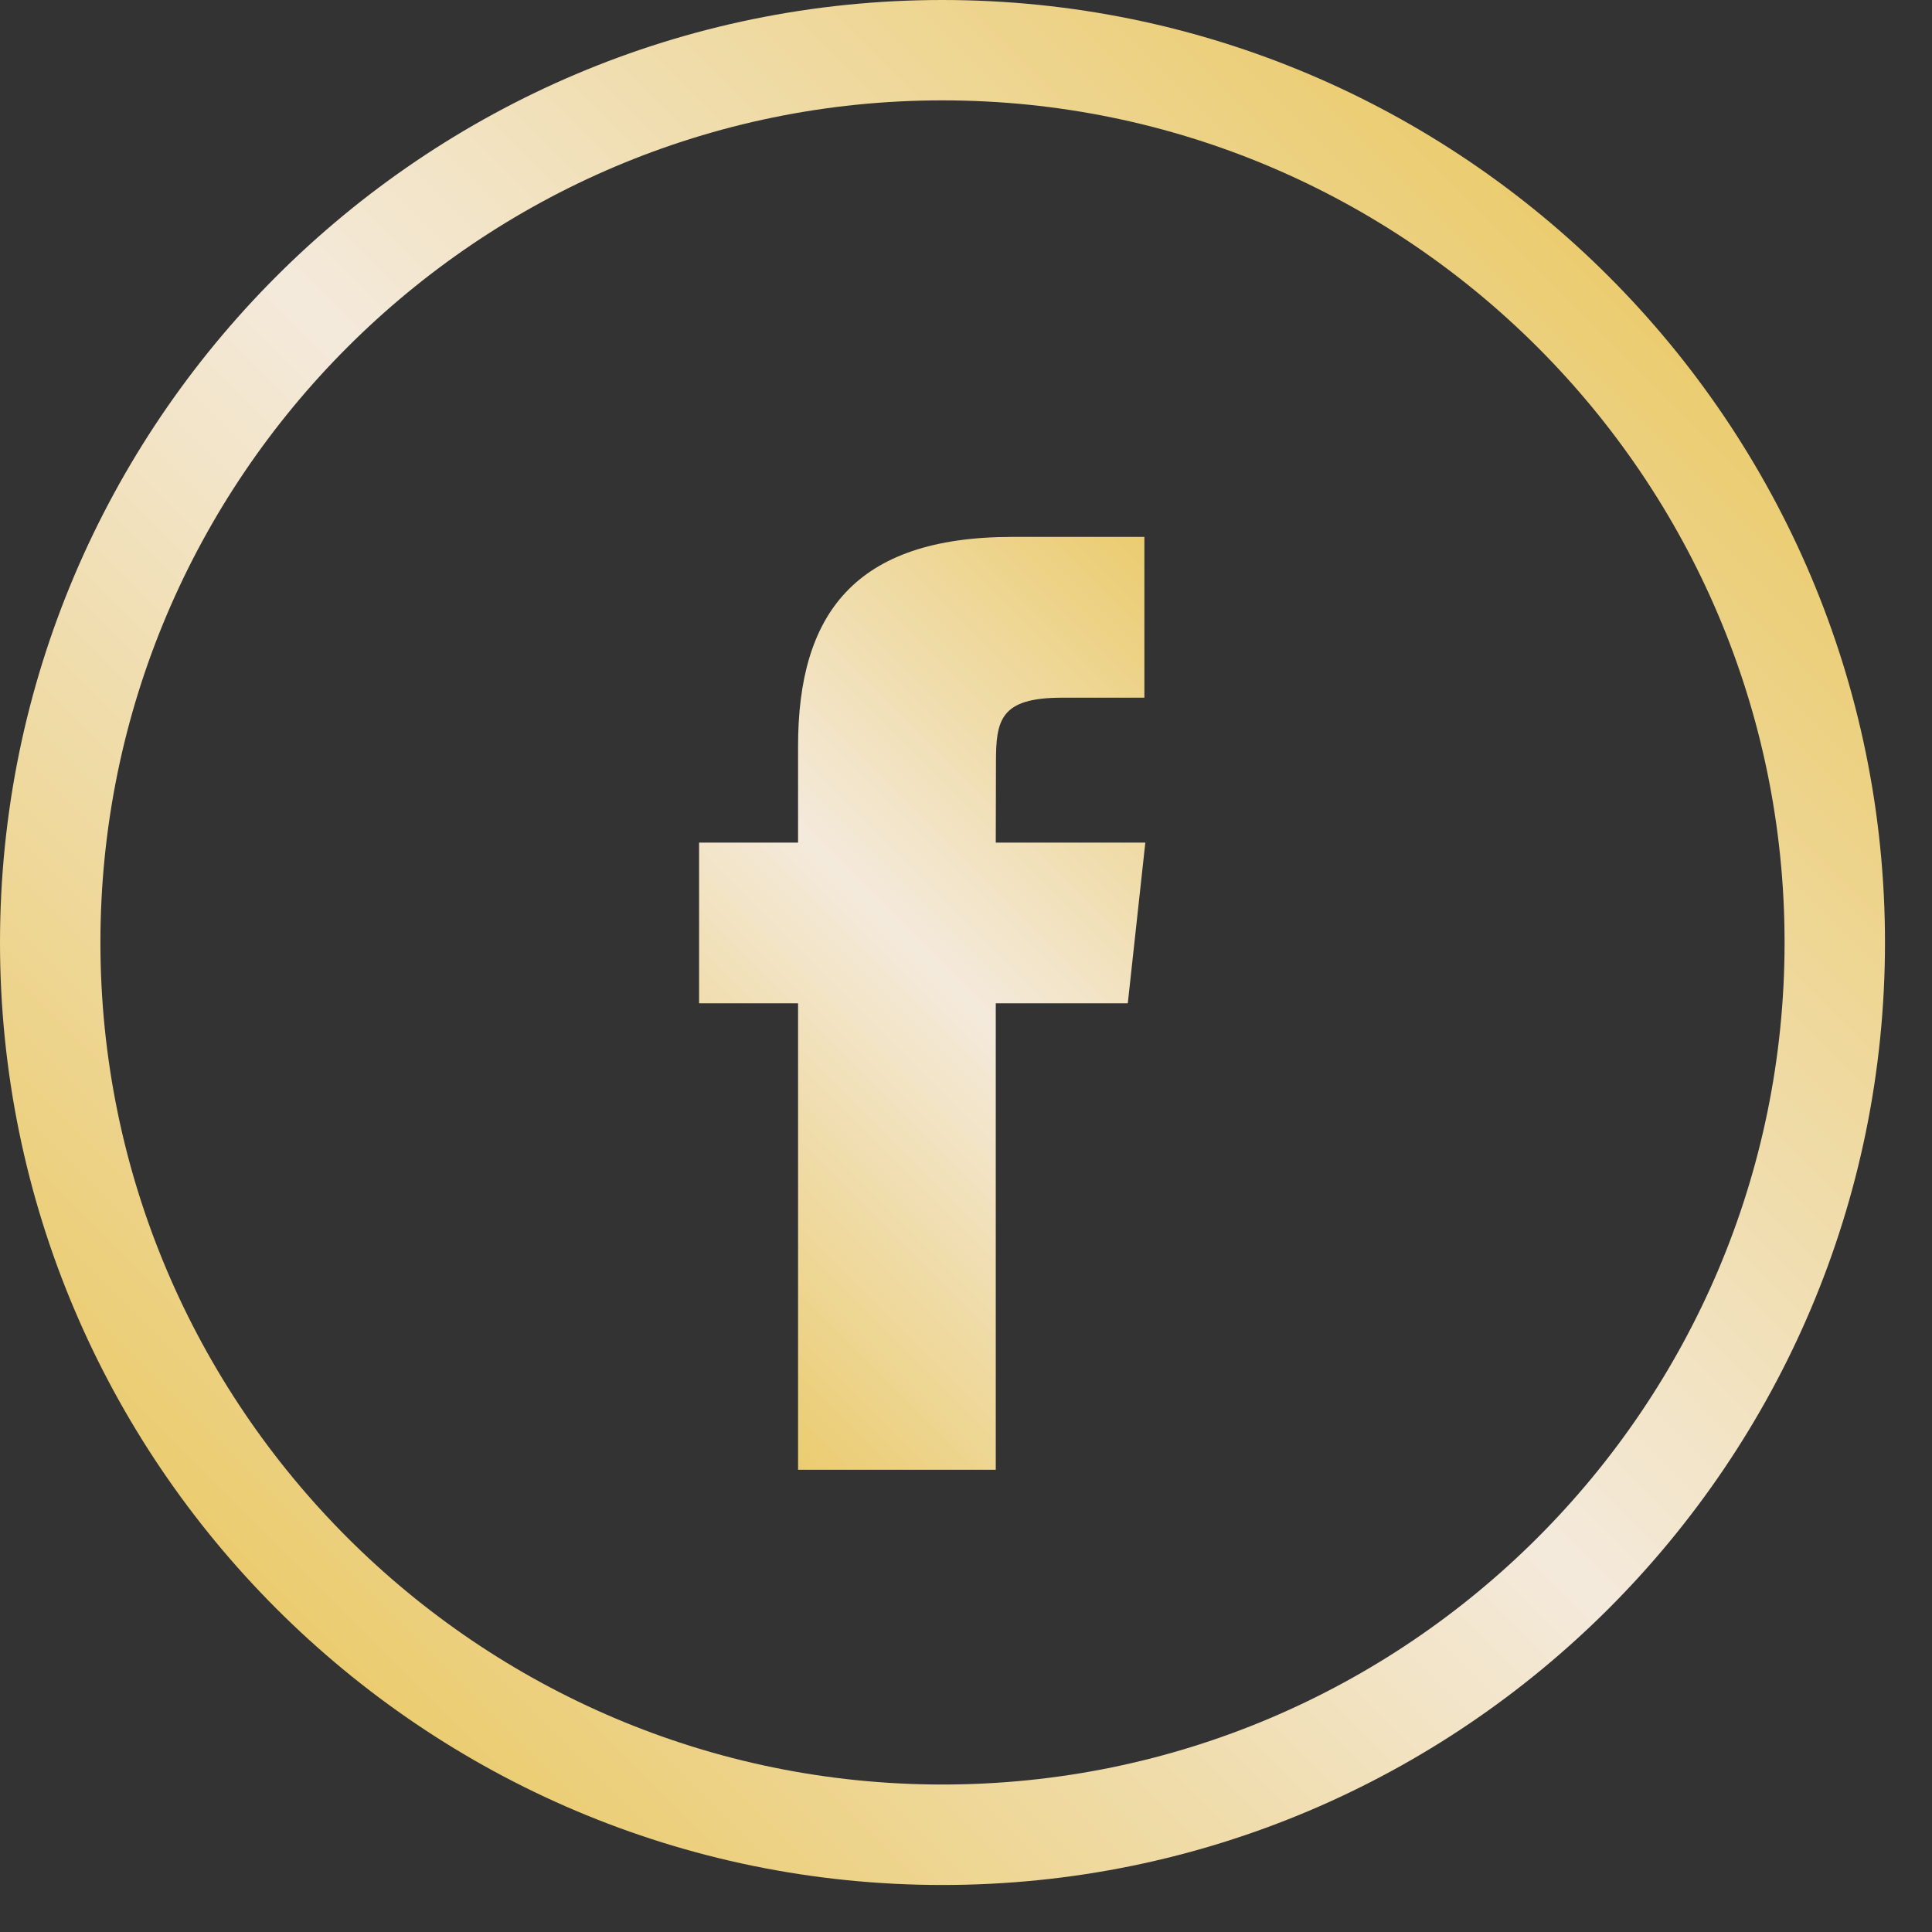 <svg width="39" height="39" viewBox="0 0 39 39" fill="none" xmlns="http://www.w3.org/2000/svg">
    <rect x="0" y="0" width="39" height="39" fill="#333333" stroke="none"/>
    <path d="M19.024 38.051C8.534 38.051 0 29.516 0 19.026C0 8.534 8.535 0 19.024 0C29.517 0 38.051 8.535 38.051 19.026C38.052 29.516 29.517 38.051 19.024 38.051ZM19.024 2.026C9.653 2.026 2.027 9.652 2.027 19.026C2.027 28.397 9.653 36.023 19.024 36.023C28.398 36.023 36.024 28.397 36.024 19.026C36.025 9.652 28.398 2.026 19.024 2.026Z"
          fill="url(#paint0_linear)"/>
    <path d="M20.101 29.669H16.11V20.253H14.112V17.009H16.11V15.062C16.11 12.414 17.236 10.838 20.437 10.838H23.101V14.084H21.436C20.19 14.084 20.105 14.537 20.105 15.384L20.101 17.009H23.12L22.766 20.253H20.101V29.669Z"
          fill="url(#paint1_linear)"/>
    <defs>
        <linearGradient id="paint0_linear" x1="5.579" y1="32.472" x2="32.473" y2="5.577"
                        gradientUnits="userSpaceOnUse">
            <stop stop-color="#EBCC70"/>
            <stop offset="0.5" stop-color="#F4EADC"/>
            <stop offset="1" stop-color="#EBCC70"/>
        </linearGradient>
        <linearGradient id="paint1_linear" x1="12.92" y1="26.48" x2="25.831" y2="13.569"
                        gradientUnits="userSpaceOnUse">
            <stop stop-color="#EBCC70"/>
            <stop offset="0.5" stop-color="#F4EADC"/>
            <stop offset="1" stop-color="#EBCC70"/>
        </linearGradient>
    </defs>
</svg>
